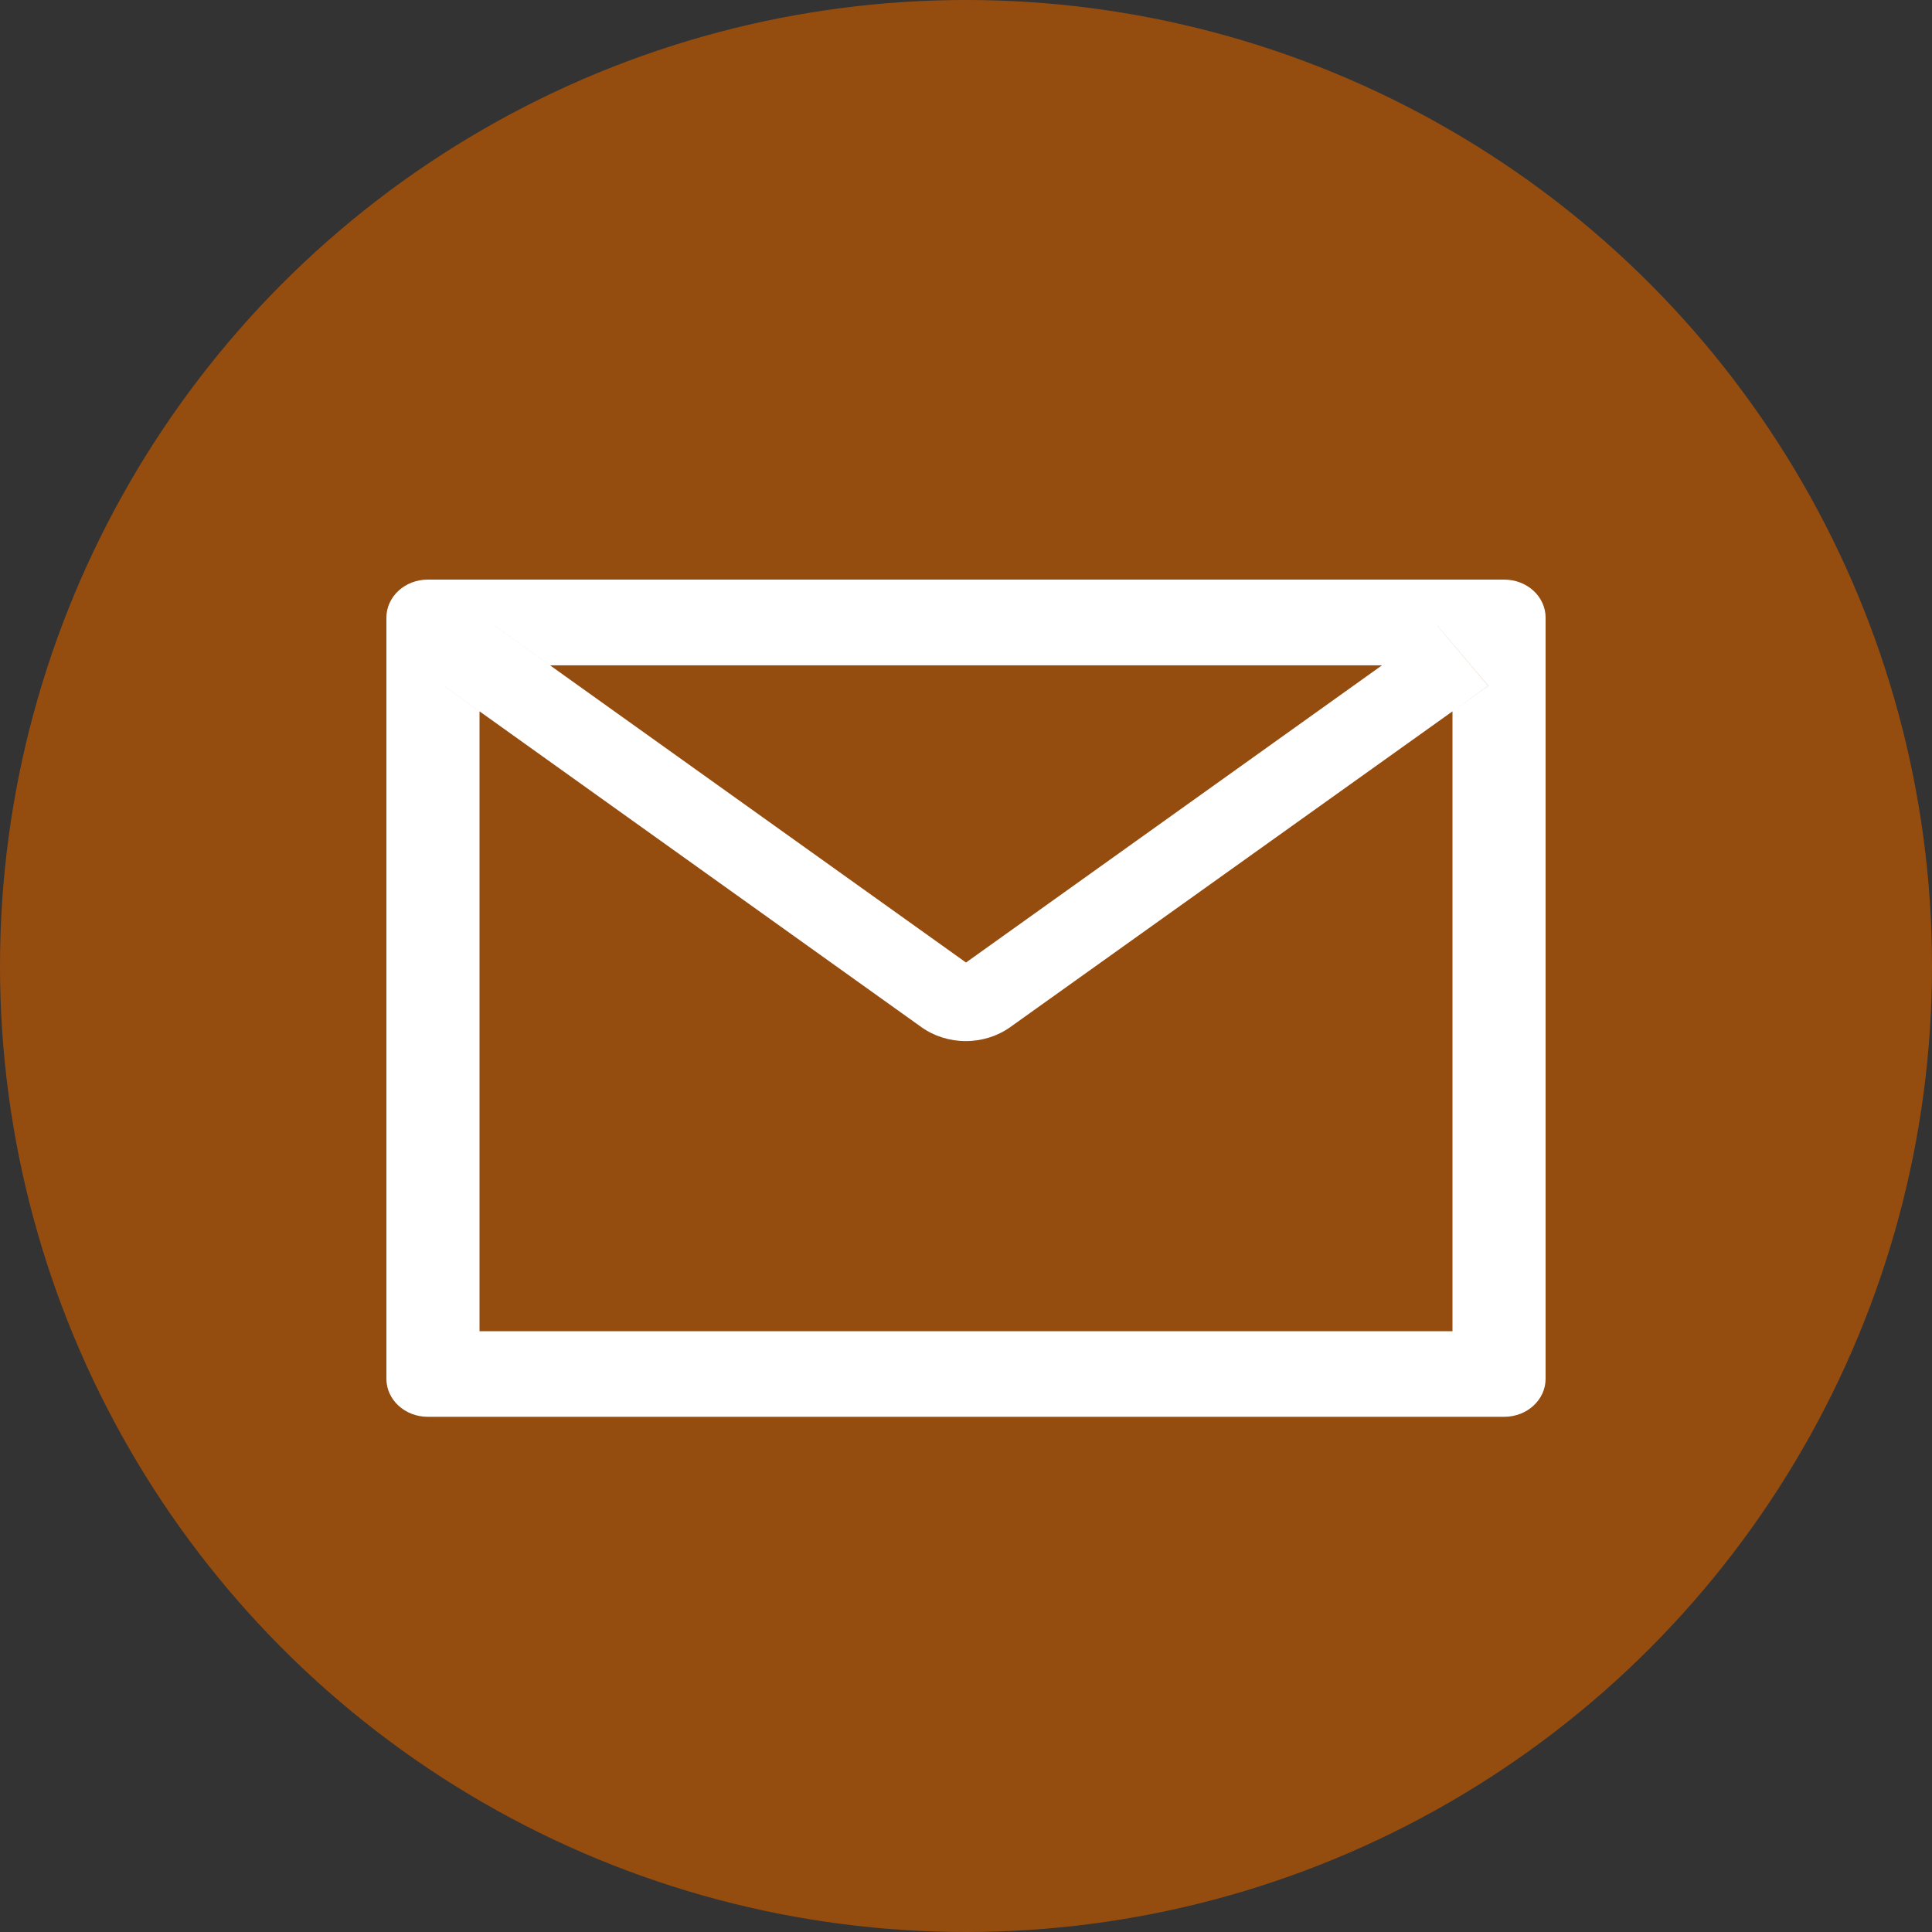 <svg width="30" height="30" viewBox="0 0 30 30" fill="none" xmlns="http://www.w3.org/2000/svg">
<rect x="0" y="0" width="30" height="30" fill="#333333" stroke="none"/>
<circle cx="15" cy="15" r="15" fill="#BF5700" fill-opacity="0.7"/>
<path d="M23.357 9H6.643C6.287 9 6 9.264 6 9.591V21.409C6 21.736 6.287 22 6.643 22H23.357C23.713 22 24 21.736 24 21.409V9.591C24 9.264 23.713 9 23.357 9ZM22.554 11.046V20.671H7.446V11.046L6.892 10.649L7.681 9.716L8.541 10.331H21.461L22.32 9.716L23.11 10.649L22.554 11.046ZM21.461 10.33L15 14.946L8.539 10.33L7.679 9.715L6.89 10.647L7.444 11.044L14.307 15.949C14.504 16.09 14.747 16.166 14.997 16.166C15.247 16.166 15.49 16.09 15.687 15.949L22.554 11.046L23.108 10.649L22.319 9.716L21.461 10.33Z" fill="white"/>
</svg>
